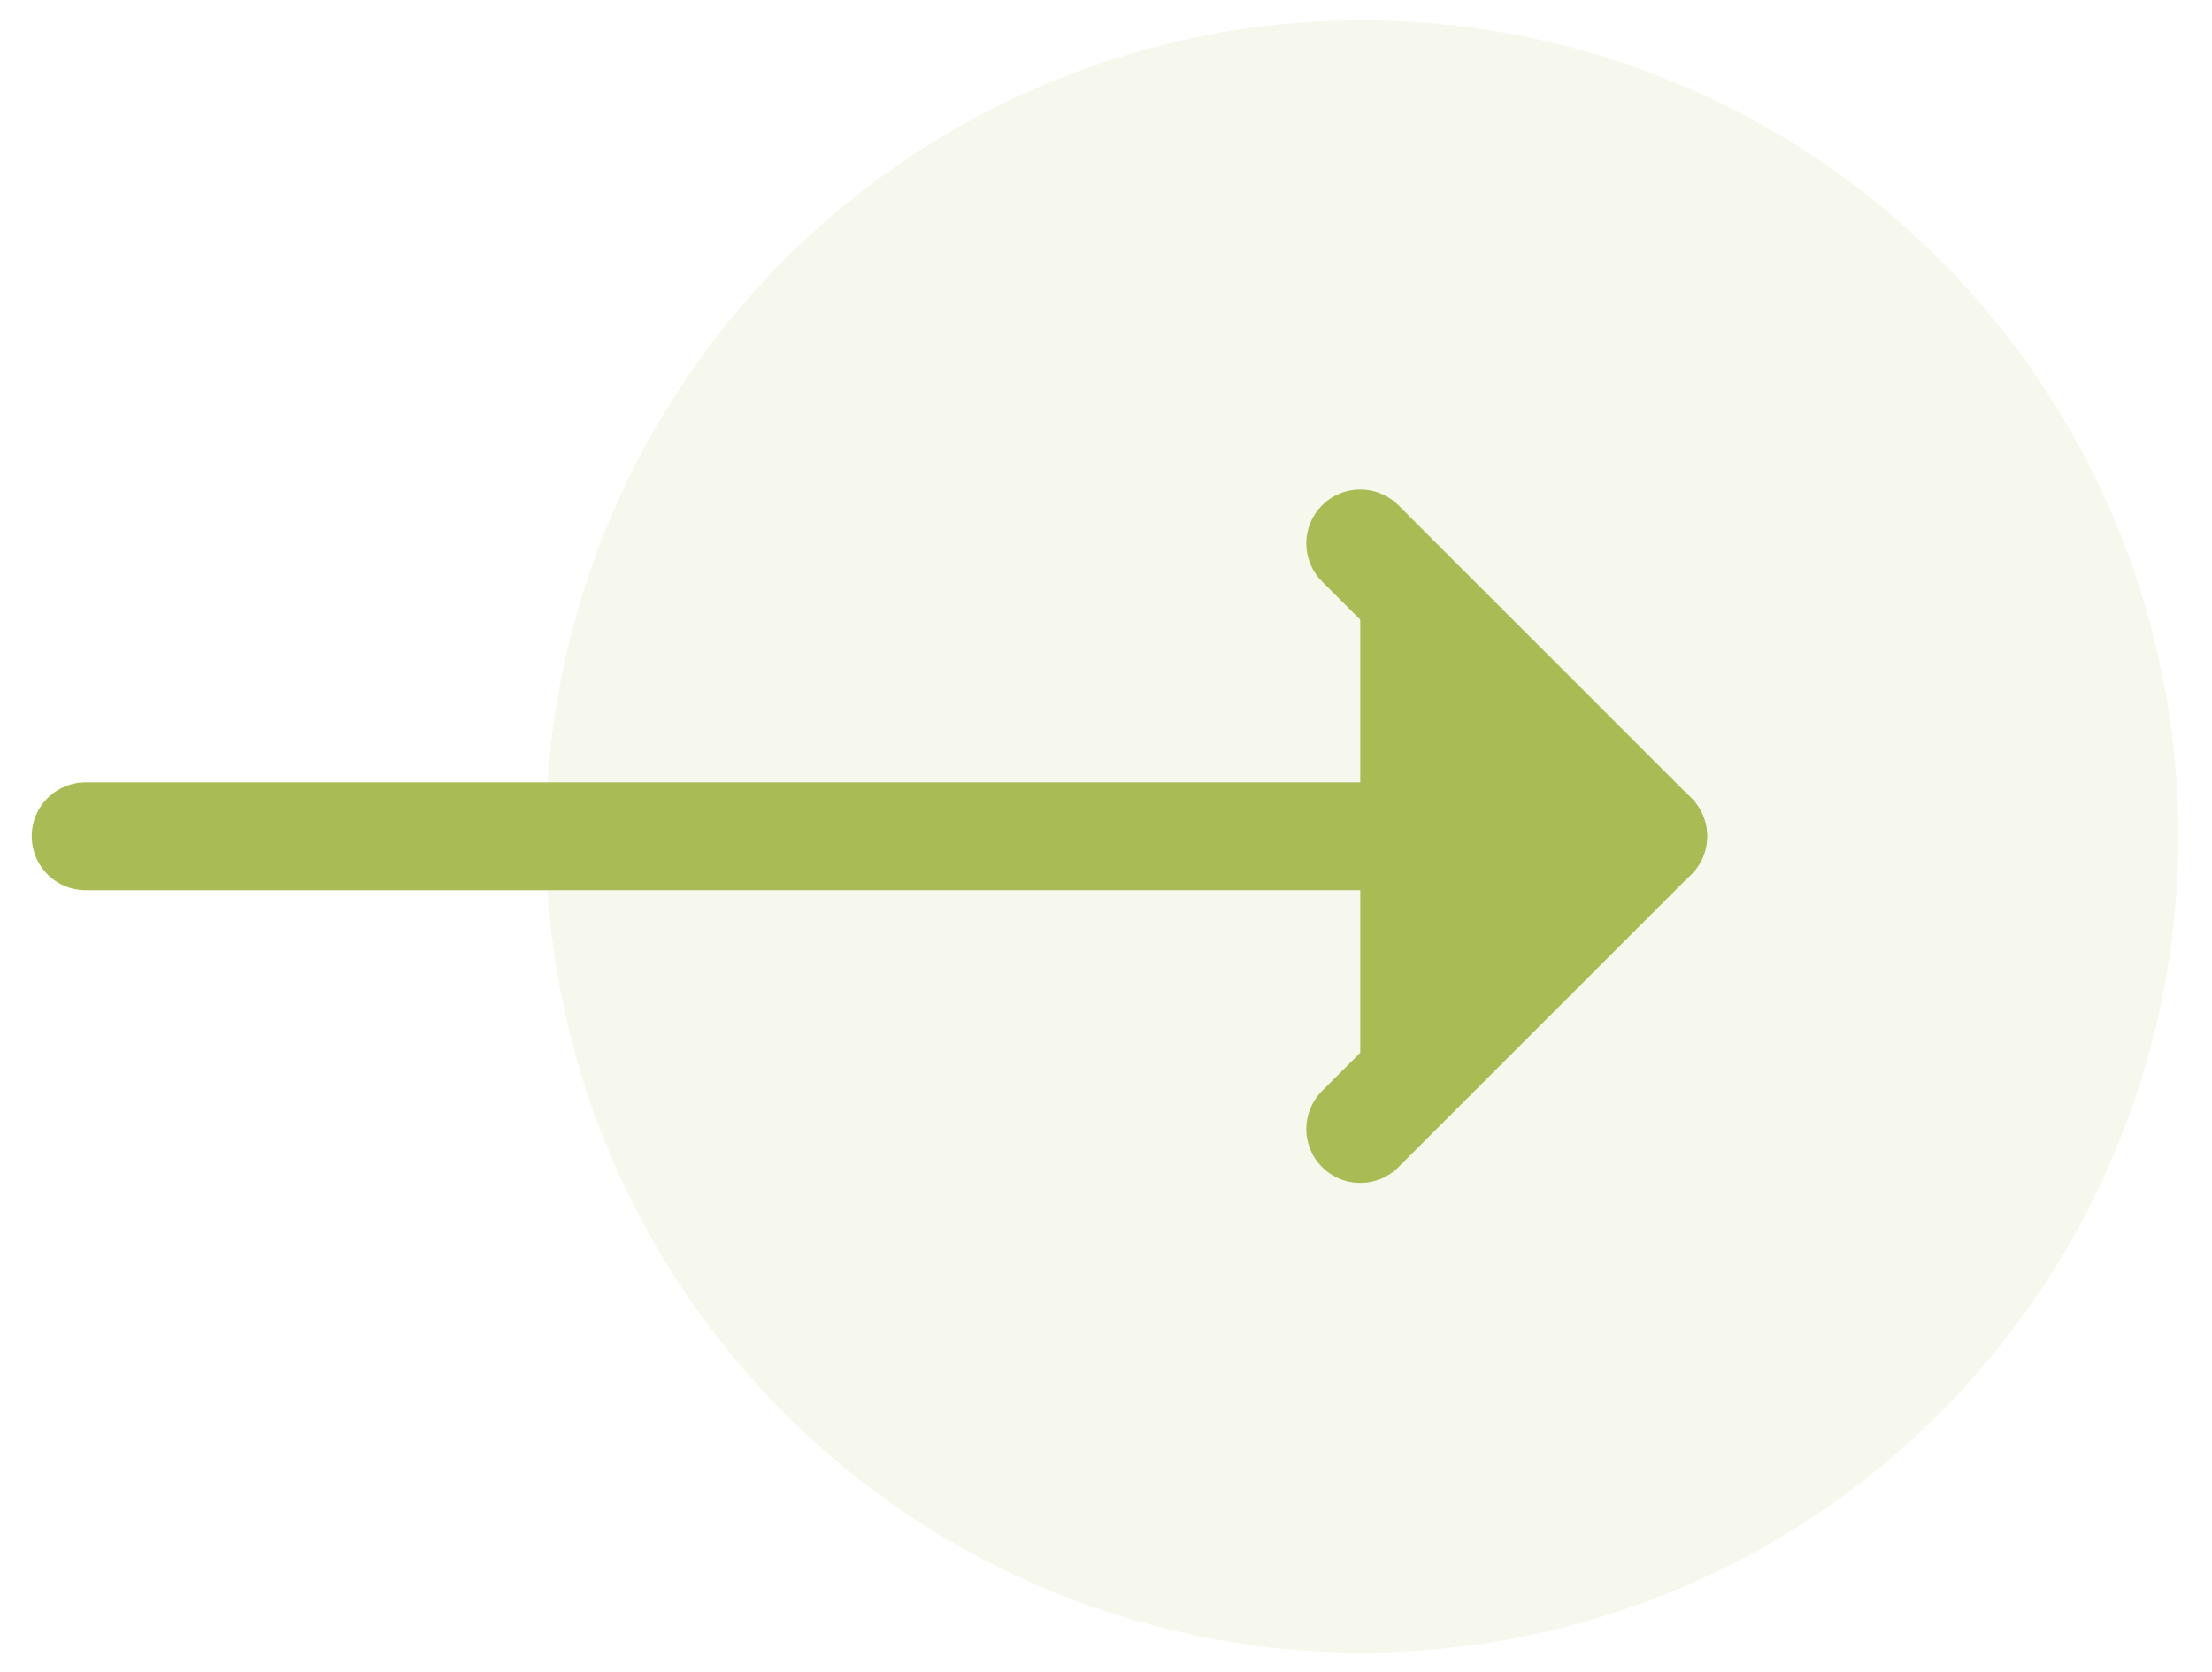 <svg width="41" height="31" viewBox="0 0 41 31" fill="none" xmlns="http://www.w3.org/2000/svg"><circle opacity=".1" cx="25.246" cy="15.506" r="15.131" fill="#A9BB55"/><path fill-rule="evenodd" clip-rule="evenodd" d="M1.588 15.503h29.054H1.588z" fill="#A9BB55"/><path d="M1.588 15.503h29.054" stroke="#A9BB55" stroke-width="2" stroke-linecap="round" stroke-linejoin="round"/><path fill-rule="evenodd" clip-rule="evenodd" d="M25.213 10.074l5.428 5.428-5.428 5.428" fill="#A9BB55"/><path d="M25.213 10.074l5.428 5.428-5.428 5.428" stroke="#A9BB55" stroke-width="2" stroke-linecap="round" stroke-linejoin="round"/></svg>